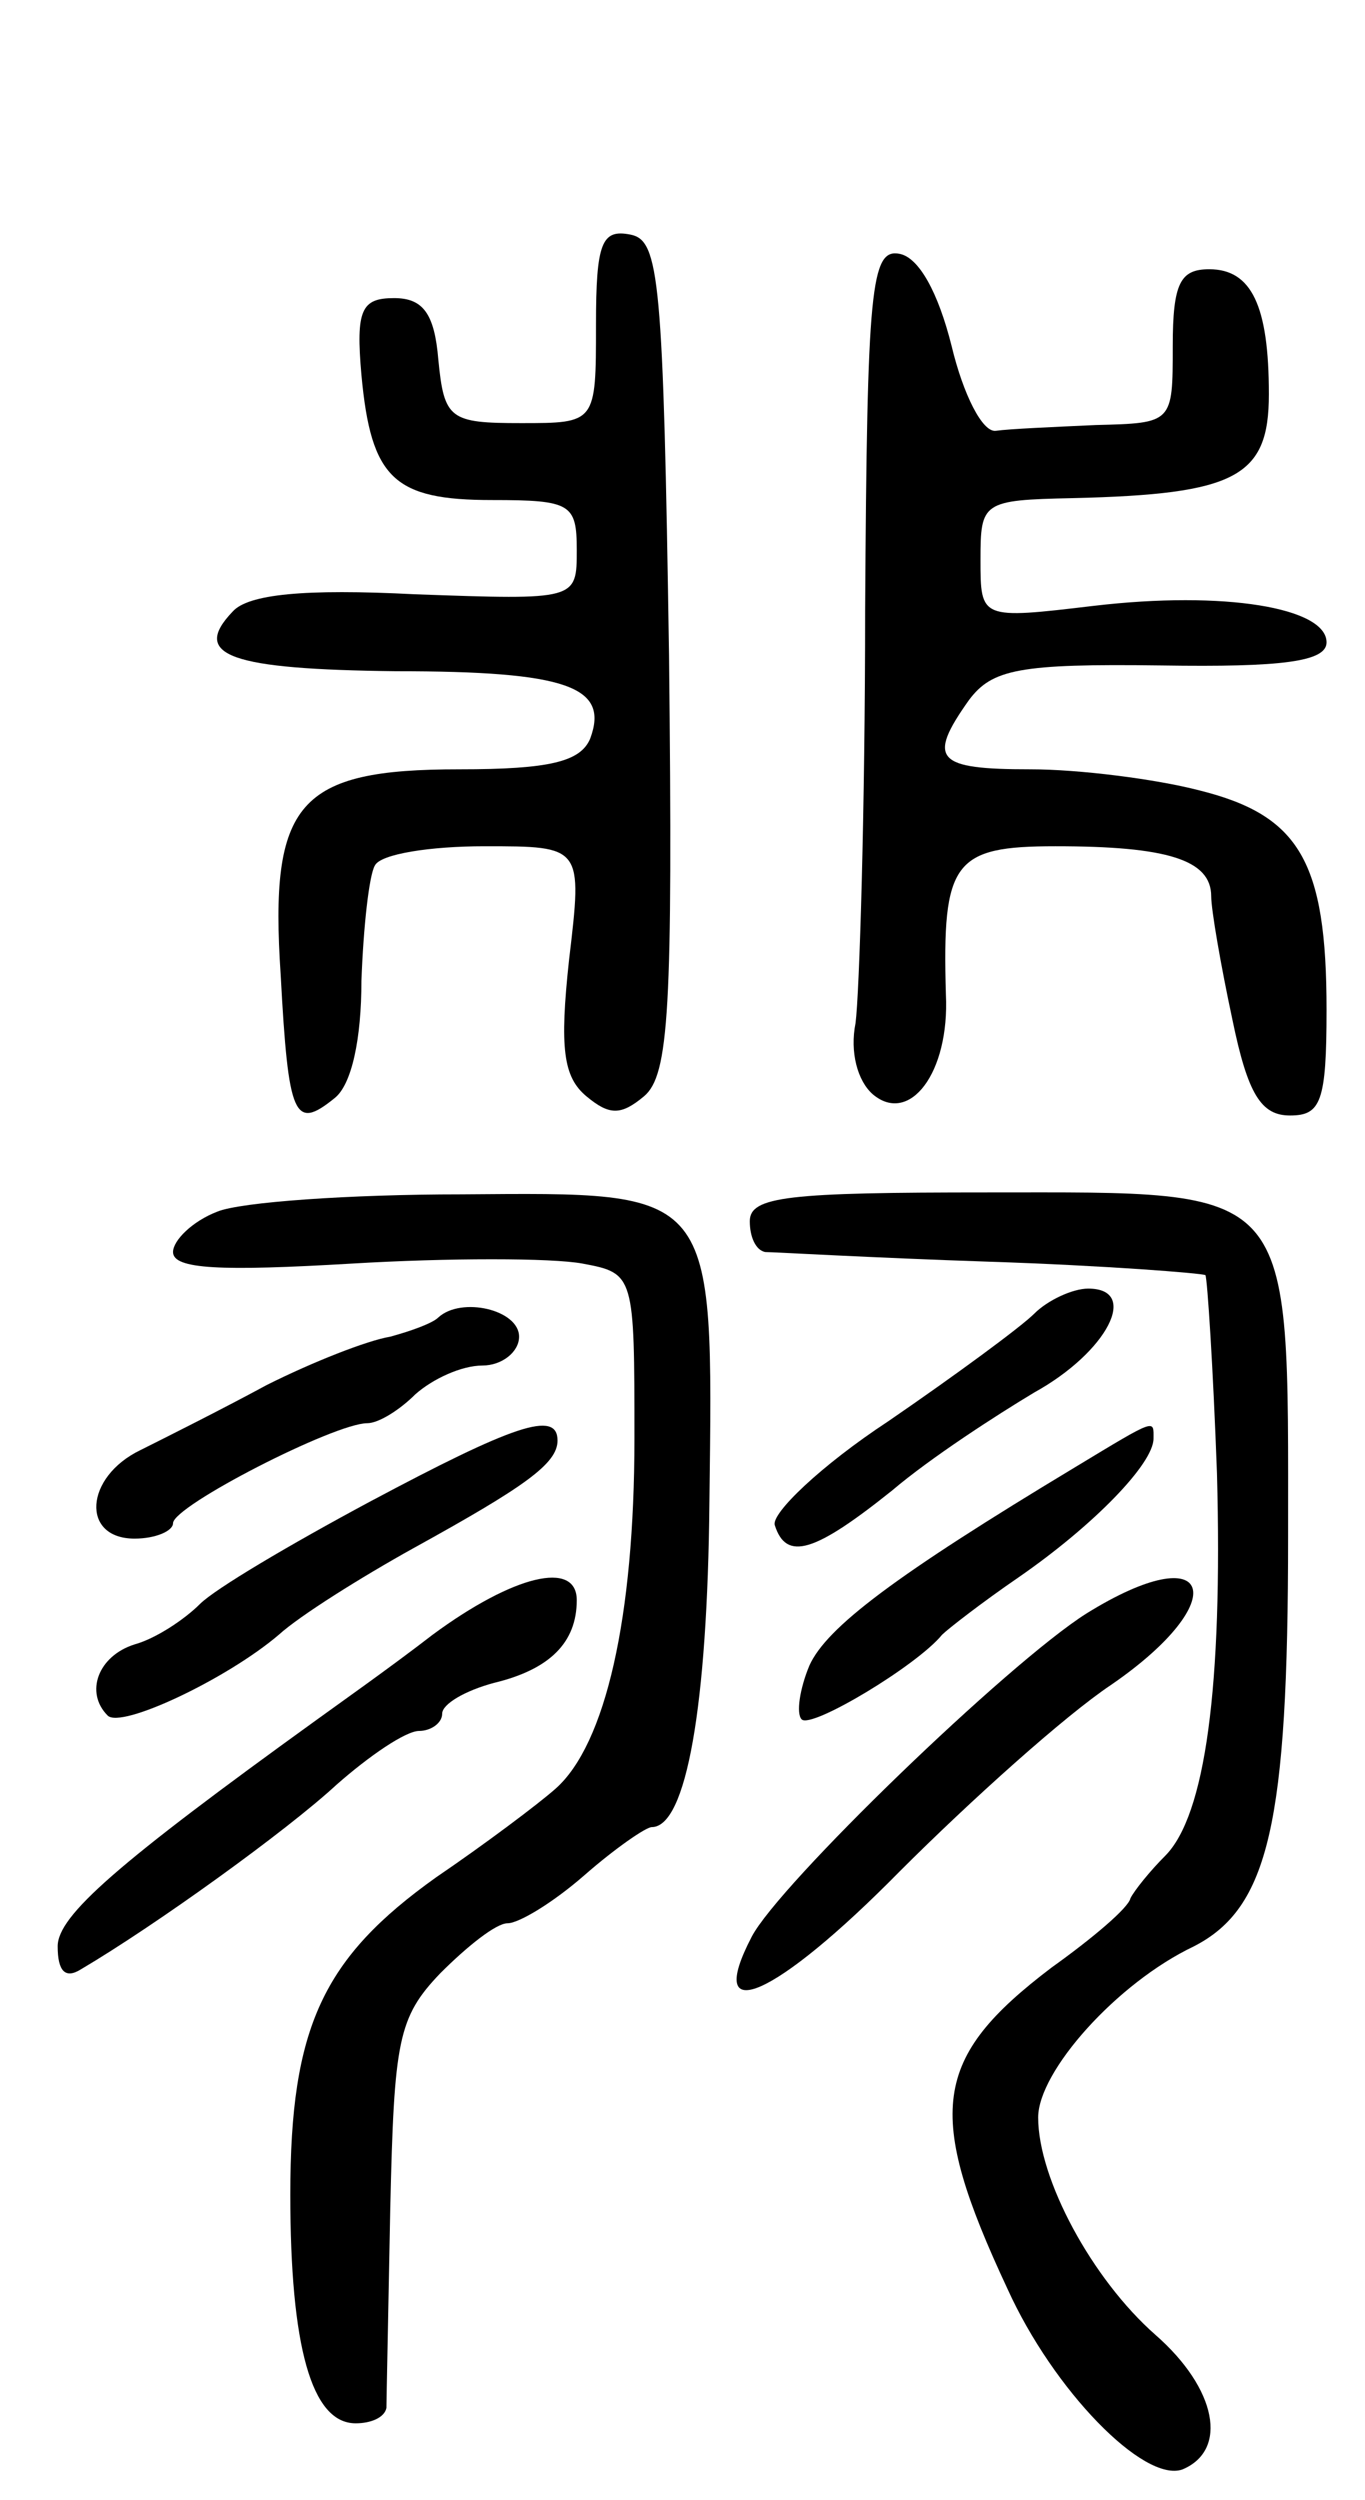 <svg version="1.0" xmlns="http://www.w3.org/2000/svg"
 width="71pt" height="130pt" viewBox="0 0 71 130"
 preserveAspectRatio="xMidYMid meet">
<g transform="translate(0,130) scale(0.1,-0.1)"
fill="#000000" stroke="none">
<path d="M310 1131 c0 -51 0 -51 -39 -51 -37 0 -40 2 -43 33 -2 24 -8 32 -23
32 -17 0 -20 -6 -17 -40 5 -54 17 -65 68 -65 41 0 44 -2 44 -26 0 -26 0 -26
-84 -23 -58 3 -87 0 -95 -9 -22 -23 -1 -30 85 -31 89 0 111 -8 101 -35 -5 -12
-21 -16 -68 -16 -84 0 -99 -17 -93 -107 4 -74 7 -81 28 -64 9 7 14 31 14 61 1
28 4 55 7 60 3 6 29 10 57 10 51 0 51 0 44 -59 -5 -46 -3 -61 9 -71 12 -10 18
-10 30 0 13 11 15 45 13 229 -3 196 -5 216 -20 219 -15 3 -18 -4 -18 -47z"/>
<path d="M450 983 c0 -104 -3 -200 -5 -215 -3 -15 1 -30 9 -37 19 -16 40 11
38 52 -2 69 4 77 57 77 58 0 81 -7 81 -26 0 -7 5 -36 11 -64 8 -39 15 -50 30
-50 16 0 19 7 19 55 0 77 -14 101 -66 114 -23 6 -63 11 -88 11 -49 0 -54 5
-32 36 12 16 26 19 100 18 63 -1 86 2 86 12 0 18 -53 27 -121 19 -59 -7 -59
-7 -59 24 0 30 1 31 48 32 85 2 102 11 102 54 0 46 -9 65 -31 65 -15 0 -19 -7
-19 -40 0 -40 0 -40 -40 -41 -22 -1 -45 -2 -52 -3 -7 -1 -17 19 -23 44 -7 28
-17 46 -27 48 -15 3 -17 -17 -18 -185z"/>
<path d="M113 670 c-13 -5 -23 -15 -23 -21 0 -9 25 -10 93 -6 50 3 104 3 120
0 27 -5 27 -6 27 -91 0 -93 -15 -159 -41 -182 -9 -8 -37 -29 -62 -46 -59 -42
-76 -78 -76 -165 0 -79 11 -119 34 -119 8 0 15 3 16 8 0 4 1 51 2 104 2 87 4
99 26 122 14 14 29 26 35 26 6 0 24 11 40 25 16 14 32 25 35 25 18 0 29 63 30
169 2 164 4 161 -129 160 -58 0 -115 -4 -127 -9z"/>
<path d="M390 665 c0 -8 3 -15 8 -16 4 0 56 -3 116 -5 61 -2 111 -6 113 -7 1
-2 4 -48 6 -103 3 -111 -6 -178 -27 -199 -8 -8 -16 -18 -18 -22 -1 -5 -20 -21
-41 -36 -62 -47 -66 -75 -23 -167 24 -53 71 -101 91 -94 24 10 18 42 -14 70
-33 29 -61 81 -61 113 0 24 41 70 81 89 39 20 49 64 49 213 0 185 5 179 -156
179 -104 0 -124 -2 -124 -15z"/>
<path d="M538 617 c-7 -7 -41 -32 -76 -56 -35 -23 -61 -48 -59 -54 6 -19 21
-14 61 18 20 17 54 39 74 51 38 21 55 54 28 54 -8 0 -21 -6 -28 -13z"/>
<path d="M228 615 c-3 -3 -14 -7 -25 -10 -12 -2 -40 -13 -64 -25 -24 -13 -54
-28 -66 -34 -29 -14 -31 -46 -3 -46 11 0 20 4 20 8 0 9 84 52 101 52 6 0 17 7
25 15 9 8 24 15 35 15 10 0 19 7 19 15 0 14 -30 21 -42 10z"/>
<path d="M192 519 c-41 -22 -80 -45 -88 -53 -8 -8 -23 -18 -34 -21 -19 -6 -26
-25 -14 -37 7 -7 62 19 89 42 11 10 43 30 70 45 58 32 75 44 75 56 0 16 -23 8
-98 -32z"/>
<path d="M559 537 c-93 -56 -129 -83 -138 -103 -5 -12 -7 -25 -4 -28 5 -5 60
28 73 44 3 3 21 17 40 30 39 27 70 59 70 72 0 10 2 11 -41 -15z"/>
<path d="M225 450 c-22 -17 -49 -36 -60 -44 -104 -75 -135 -102 -135 -118 0
-13 4 -17 12 -12 39 23 107 72 133 96 17 15 36 28 43 28 6 0 12 4 12 9 0 5 12
12 27 16 29 7 43 21 43 43 0 21 -33 13 -75 -18z"/>
<path d="M565 461 c-41 -26 -160 -141 -174 -168 -25 -48 12 -32 77 34 37 37
86 81 110 97 64 44 53 78 -13 37z"/>
</g>
</svg>
